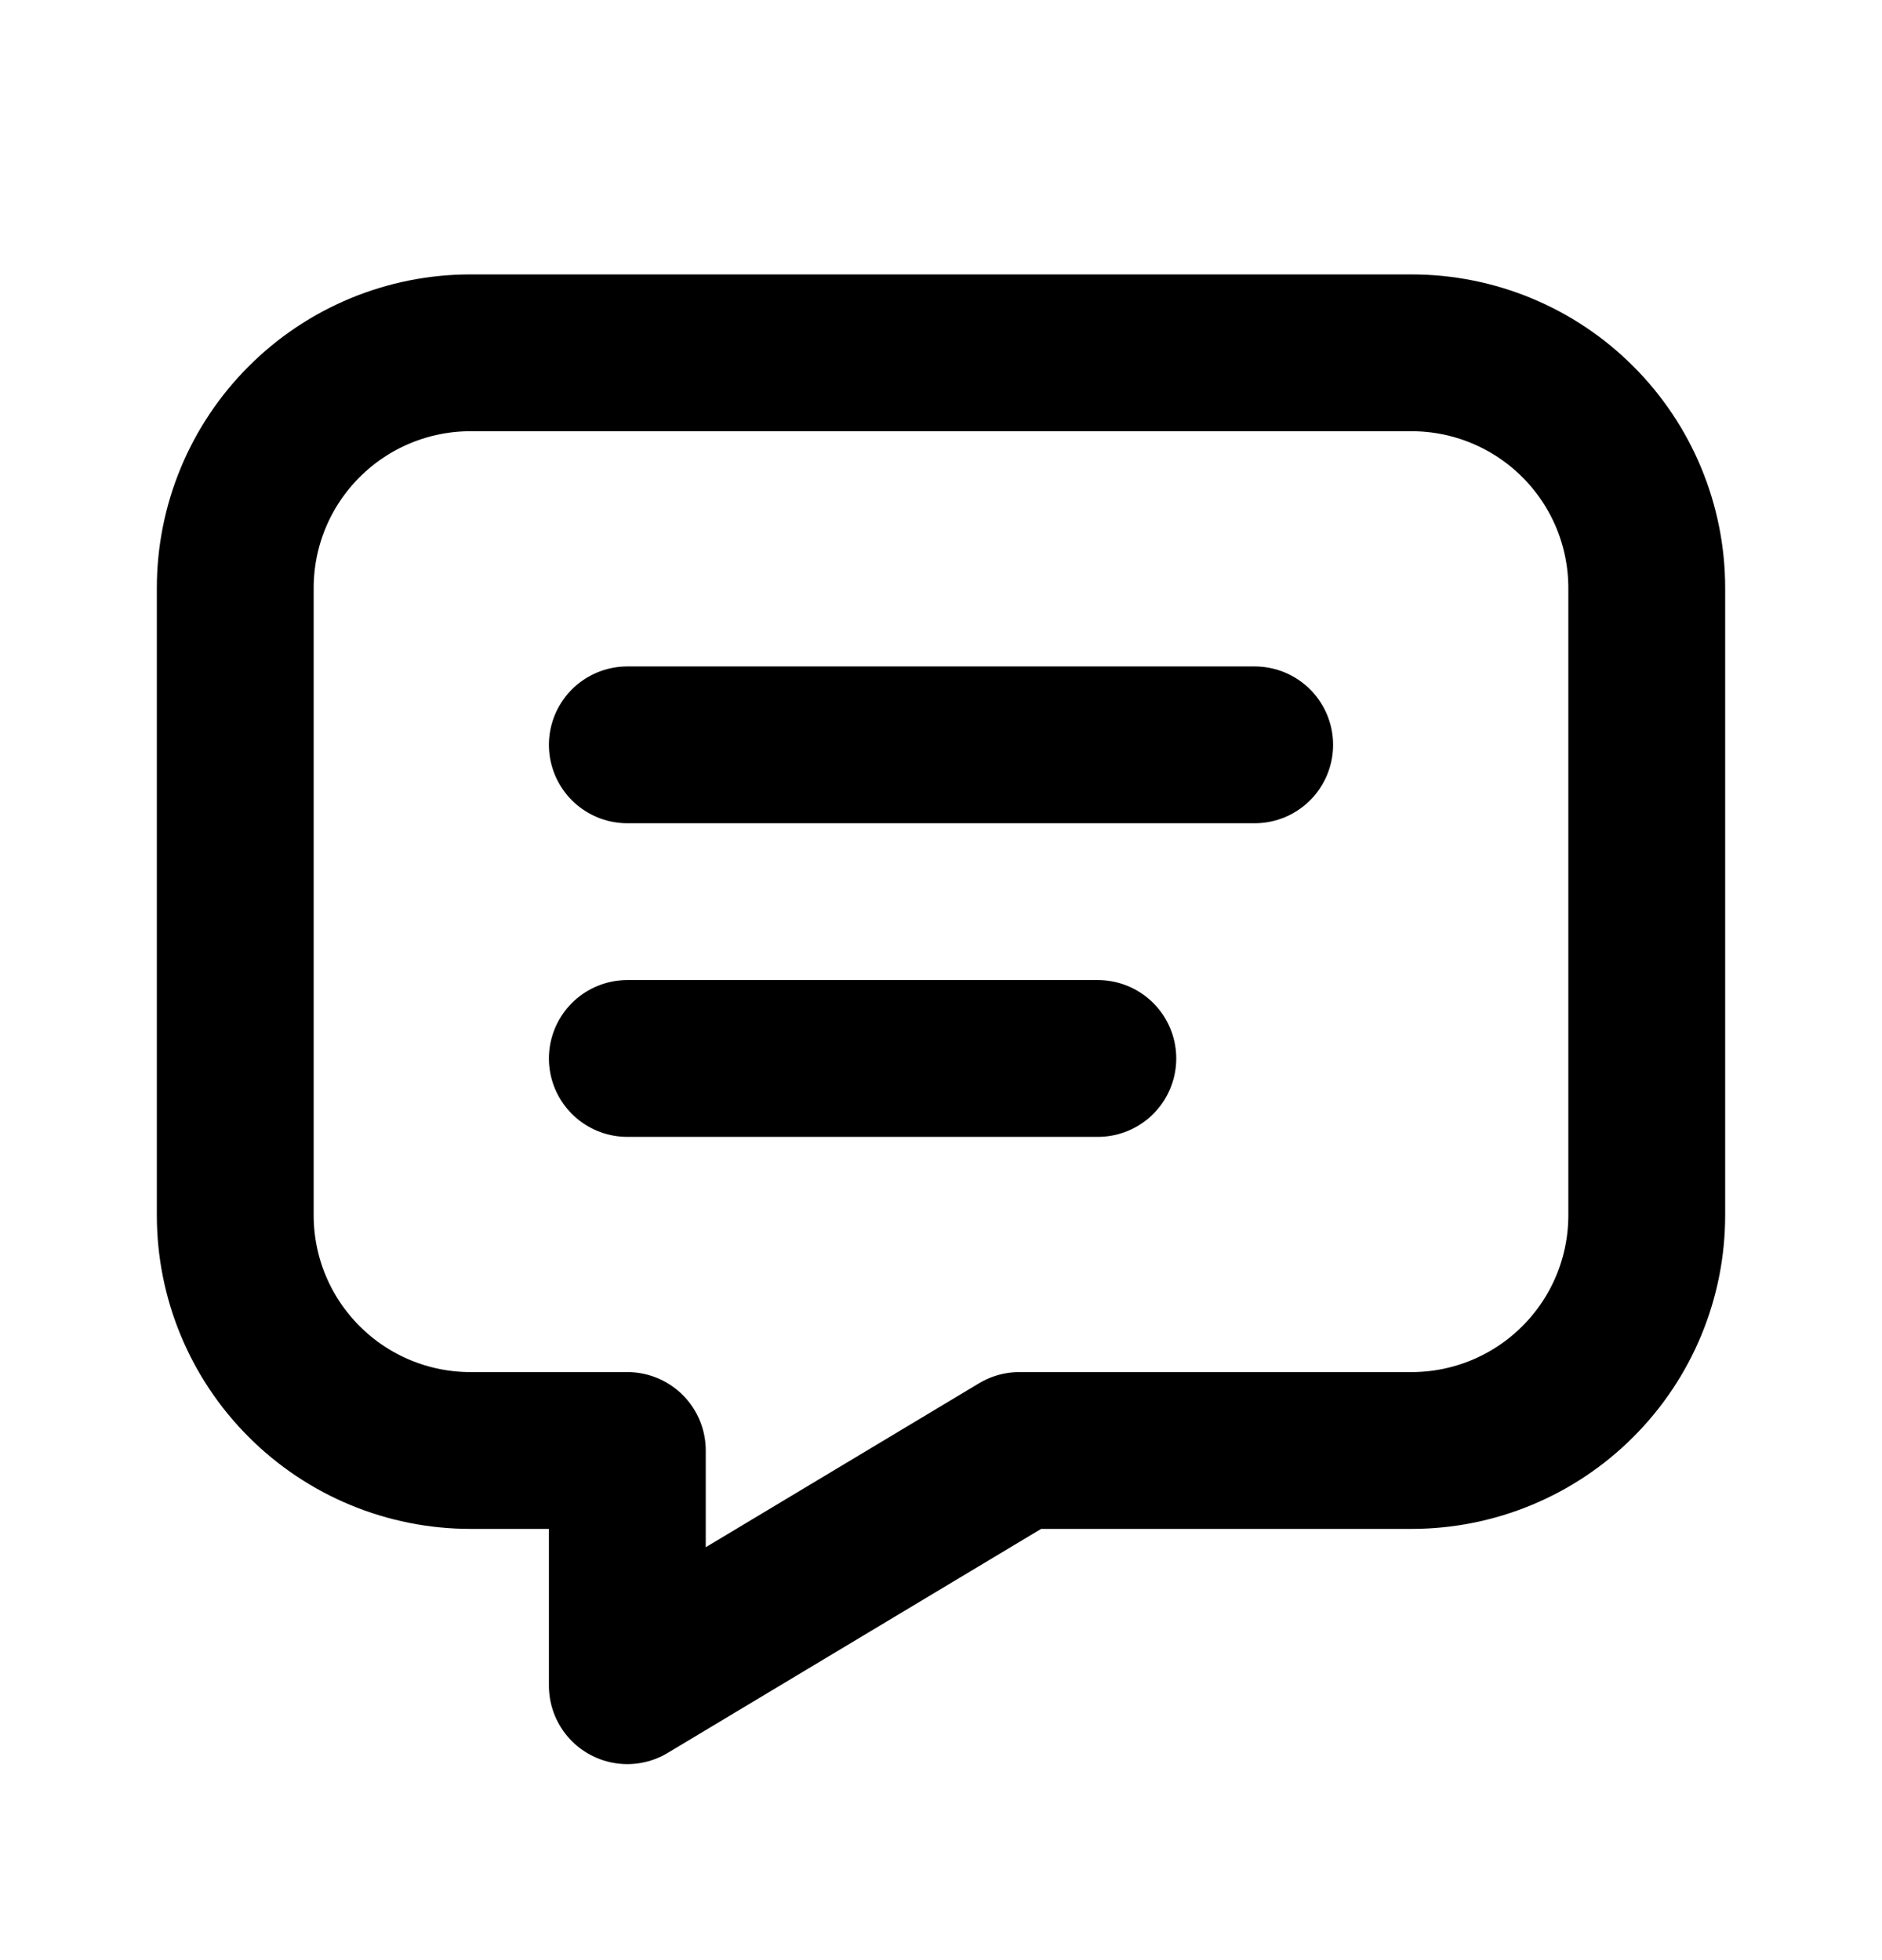 <svg width="24" height="25" viewBox="0 0 24 25" fill="none" xmlns="http://www.w3.org/2000/svg">
<path d="M8 9.5H16M8 13.5H14M18 4.5C18.796 4.5 19.559 4.816 20.121 5.379C20.684 5.941 21 6.704 21 7.5V15.5C21 16.296 20.684 17.059 20.121 17.621C19.559 18.184 18.796 18.5 18 18.5H13L8 21.5V18.5H6C5.204 18.5 4.441 18.184 3.879 17.621C3.316 17.059 3 16.296 3 15.5V7.5C3 6.704 3.316 5.941 3.879 5.379C4.441 4.816 5.204 4.5 6 4.5H18Z" stroke="black" stroke-width="2" stroke-linecap="round" stroke-linejoin="round"/>
</svg>
